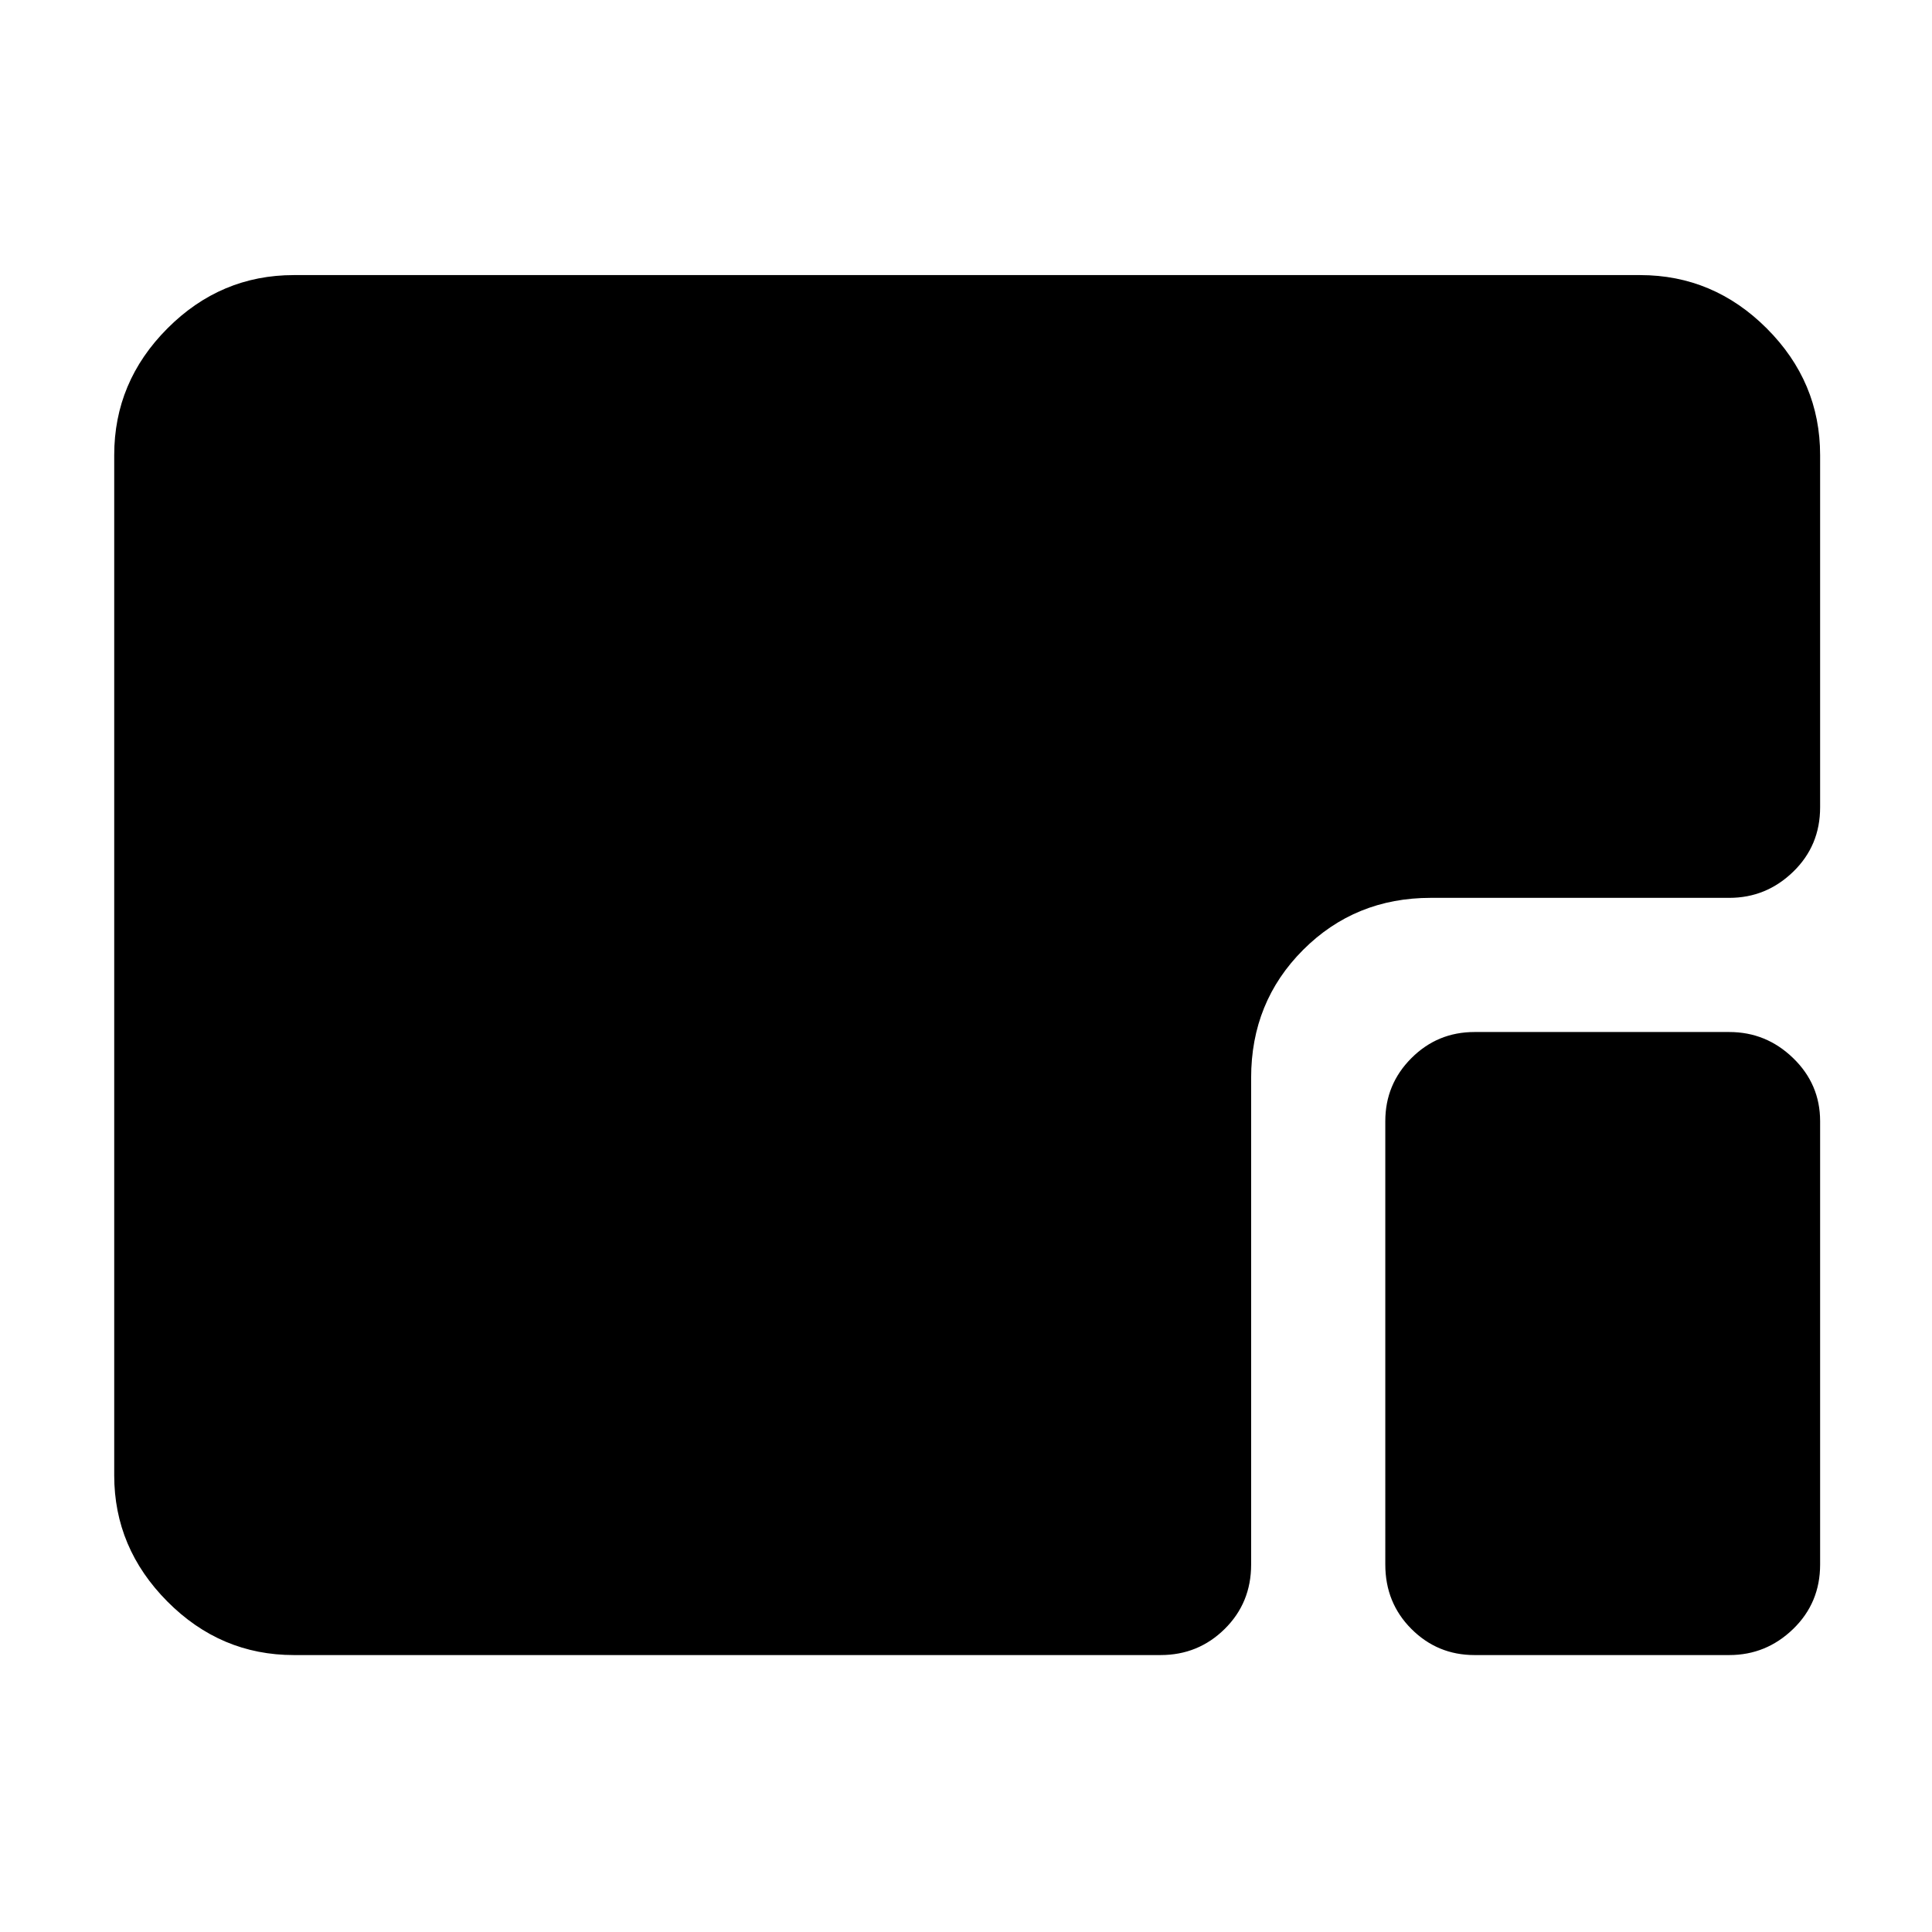 <svg xmlns="http://www.w3.org/2000/svg" height="40" viewBox="0 96 960 960" width="40"><path d="M146.014 918.391q-36.407 0-62.833-26.594-26.427-26.594-26.427-62.666V322.108q0-36.407 26.427-62.913 26.426-26.506 62.833-26.506h668.972q36.407 0 62.913 26.506t26.506 62.913v175.066q0 19.021-13.384 31.992-13.385 12.972-31.738 12.972H710.941q-37.579 0-63.42 25.84-25.84 25.841-25.84 63.579v241.871q0 19.02-13.138 31.991-13.137 12.972-31.826 12.972H146.014Zm586.63 0q-18.354 0-31.325-12.972-12.972-12.971-12.972-31.991V653.101q0-18.354 12.972-31.325 12.971-12.972 31.325-12.972h126.639q18.353 0 31.738 12.972 13.384 12.971 13.384 31.325v220.327q0 19.02-13.384 31.991-13.385 12.972-31.738 12.972H732.644Z"/></svg>